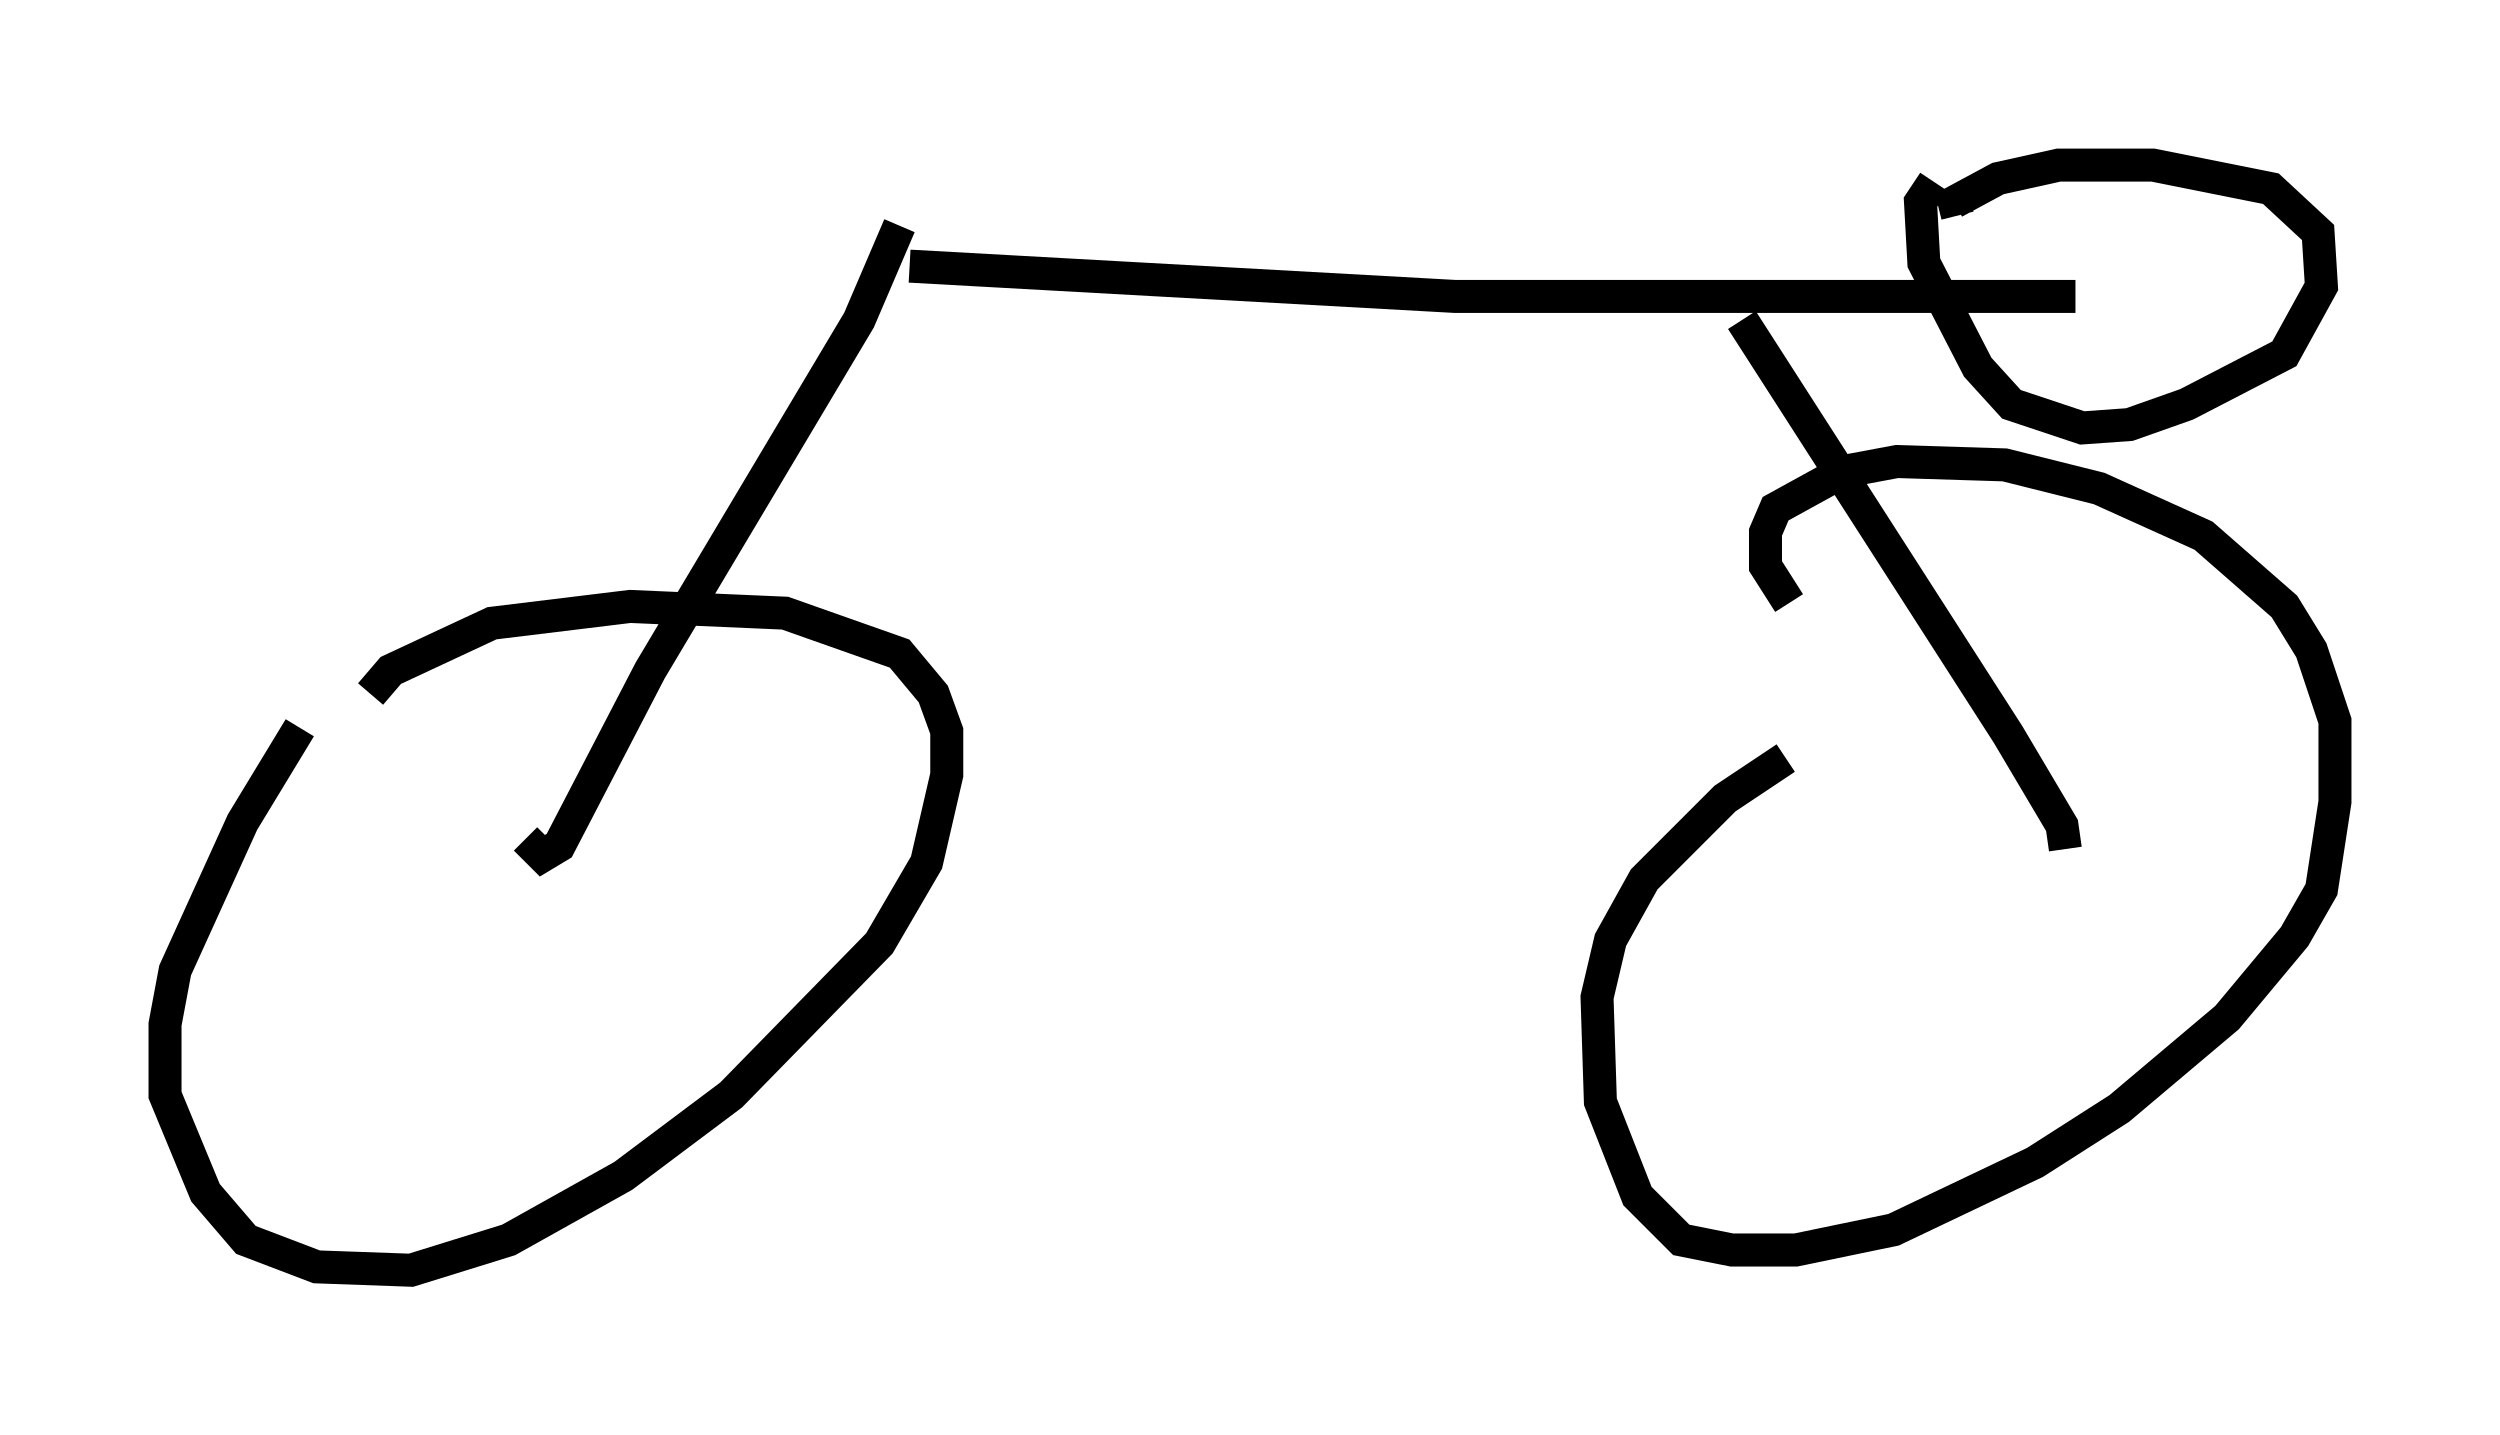 <?xml version="1.0" encoding="utf-8" ?>
<svg baseProfile="full" height="43.484" version="1.1" width="75.742" xmlns="http://www.w3.org/2000/svg" xmlns:ev="http://www.w3.org/2001/xml-events" xmlns:xlink="http://www.w3.org/1999/xlink"><defs /><rect fill="white" height="43.484" width="75.742" x="0" y="0" /><path d="M11.227, 20.211 m-2.144, 1.838 l-1.735, 2.858 -2.042, 4.492 l-0.306, 1.633 0.0, 2.144 l1.225, 2.96 1.225, 1.429 l2.144, 0.817 2.858, 0.102 l2.96, -0.919 3.471, -1.94 l3.267, -2.45 4.492, -4.594 l1.429, -2.45 0.613, -2.654 l0.0, -1.327 -0.408, -1.123 l-1.021, -1.225 -3.471, -1.225 l-4.696, -0.204 -4.185, 0.51 l-3.063, 1.429 -0.613, 0.715 m42.875, 1.94 l-1.838, 1.225 -2.45, 2.45 l-1.021, 1.838 -0.408, 1.735 l0.102, 3.165 1.123, 2.858 l1.327, 1.327 1.531, 0.306 l1.94, 0.0 2.96, -0.613 l4.288, -2.042 2.552, -1.633 l3.267, -2.756 2.042, -2.45 l0.817, -1.429 0.408, -2.654 l0.0, -2.45 -0.715, -2.144 l-0.817, -1.327 -2.45, -2.144 l-3.165, -1.429 -2.858, -0.715 l-3.267, -0.102 -1.633, 0.306 l-2.042, 1.123 -0.306, 0.715 l0.0, 1.021 0.715, 1.123 m-38.282, 7.146 l0.51, 0.51 0.51, -0.306 l2.756, -5.308 6.329, -10.617 l1.225, -2.858 m0.306, 1.225 l16.538, 0.919 18.784, 0.0 m-10.106, 0.715 l8.065, 12.556 1.633, 2.756 l0.102, 0.715 m-3.981, -20.213 l-0.408, 0.613 0.102, 1.838 l1.633, 3.165 1.021, 1.123 l2.144, 0.715 1.429, -0.102 l1.735, -0.613 2.96, -1.531 l1.123, -2.042 -0.102, -1.633 l-1.429, -1.327 -3.573, -0.715 l-2.858, 0.0 -1.838, 0.408 l-1.327, 0.715 0.102, 0.408 " fill="none" stroke="black" stroke-width="1" /></svg>